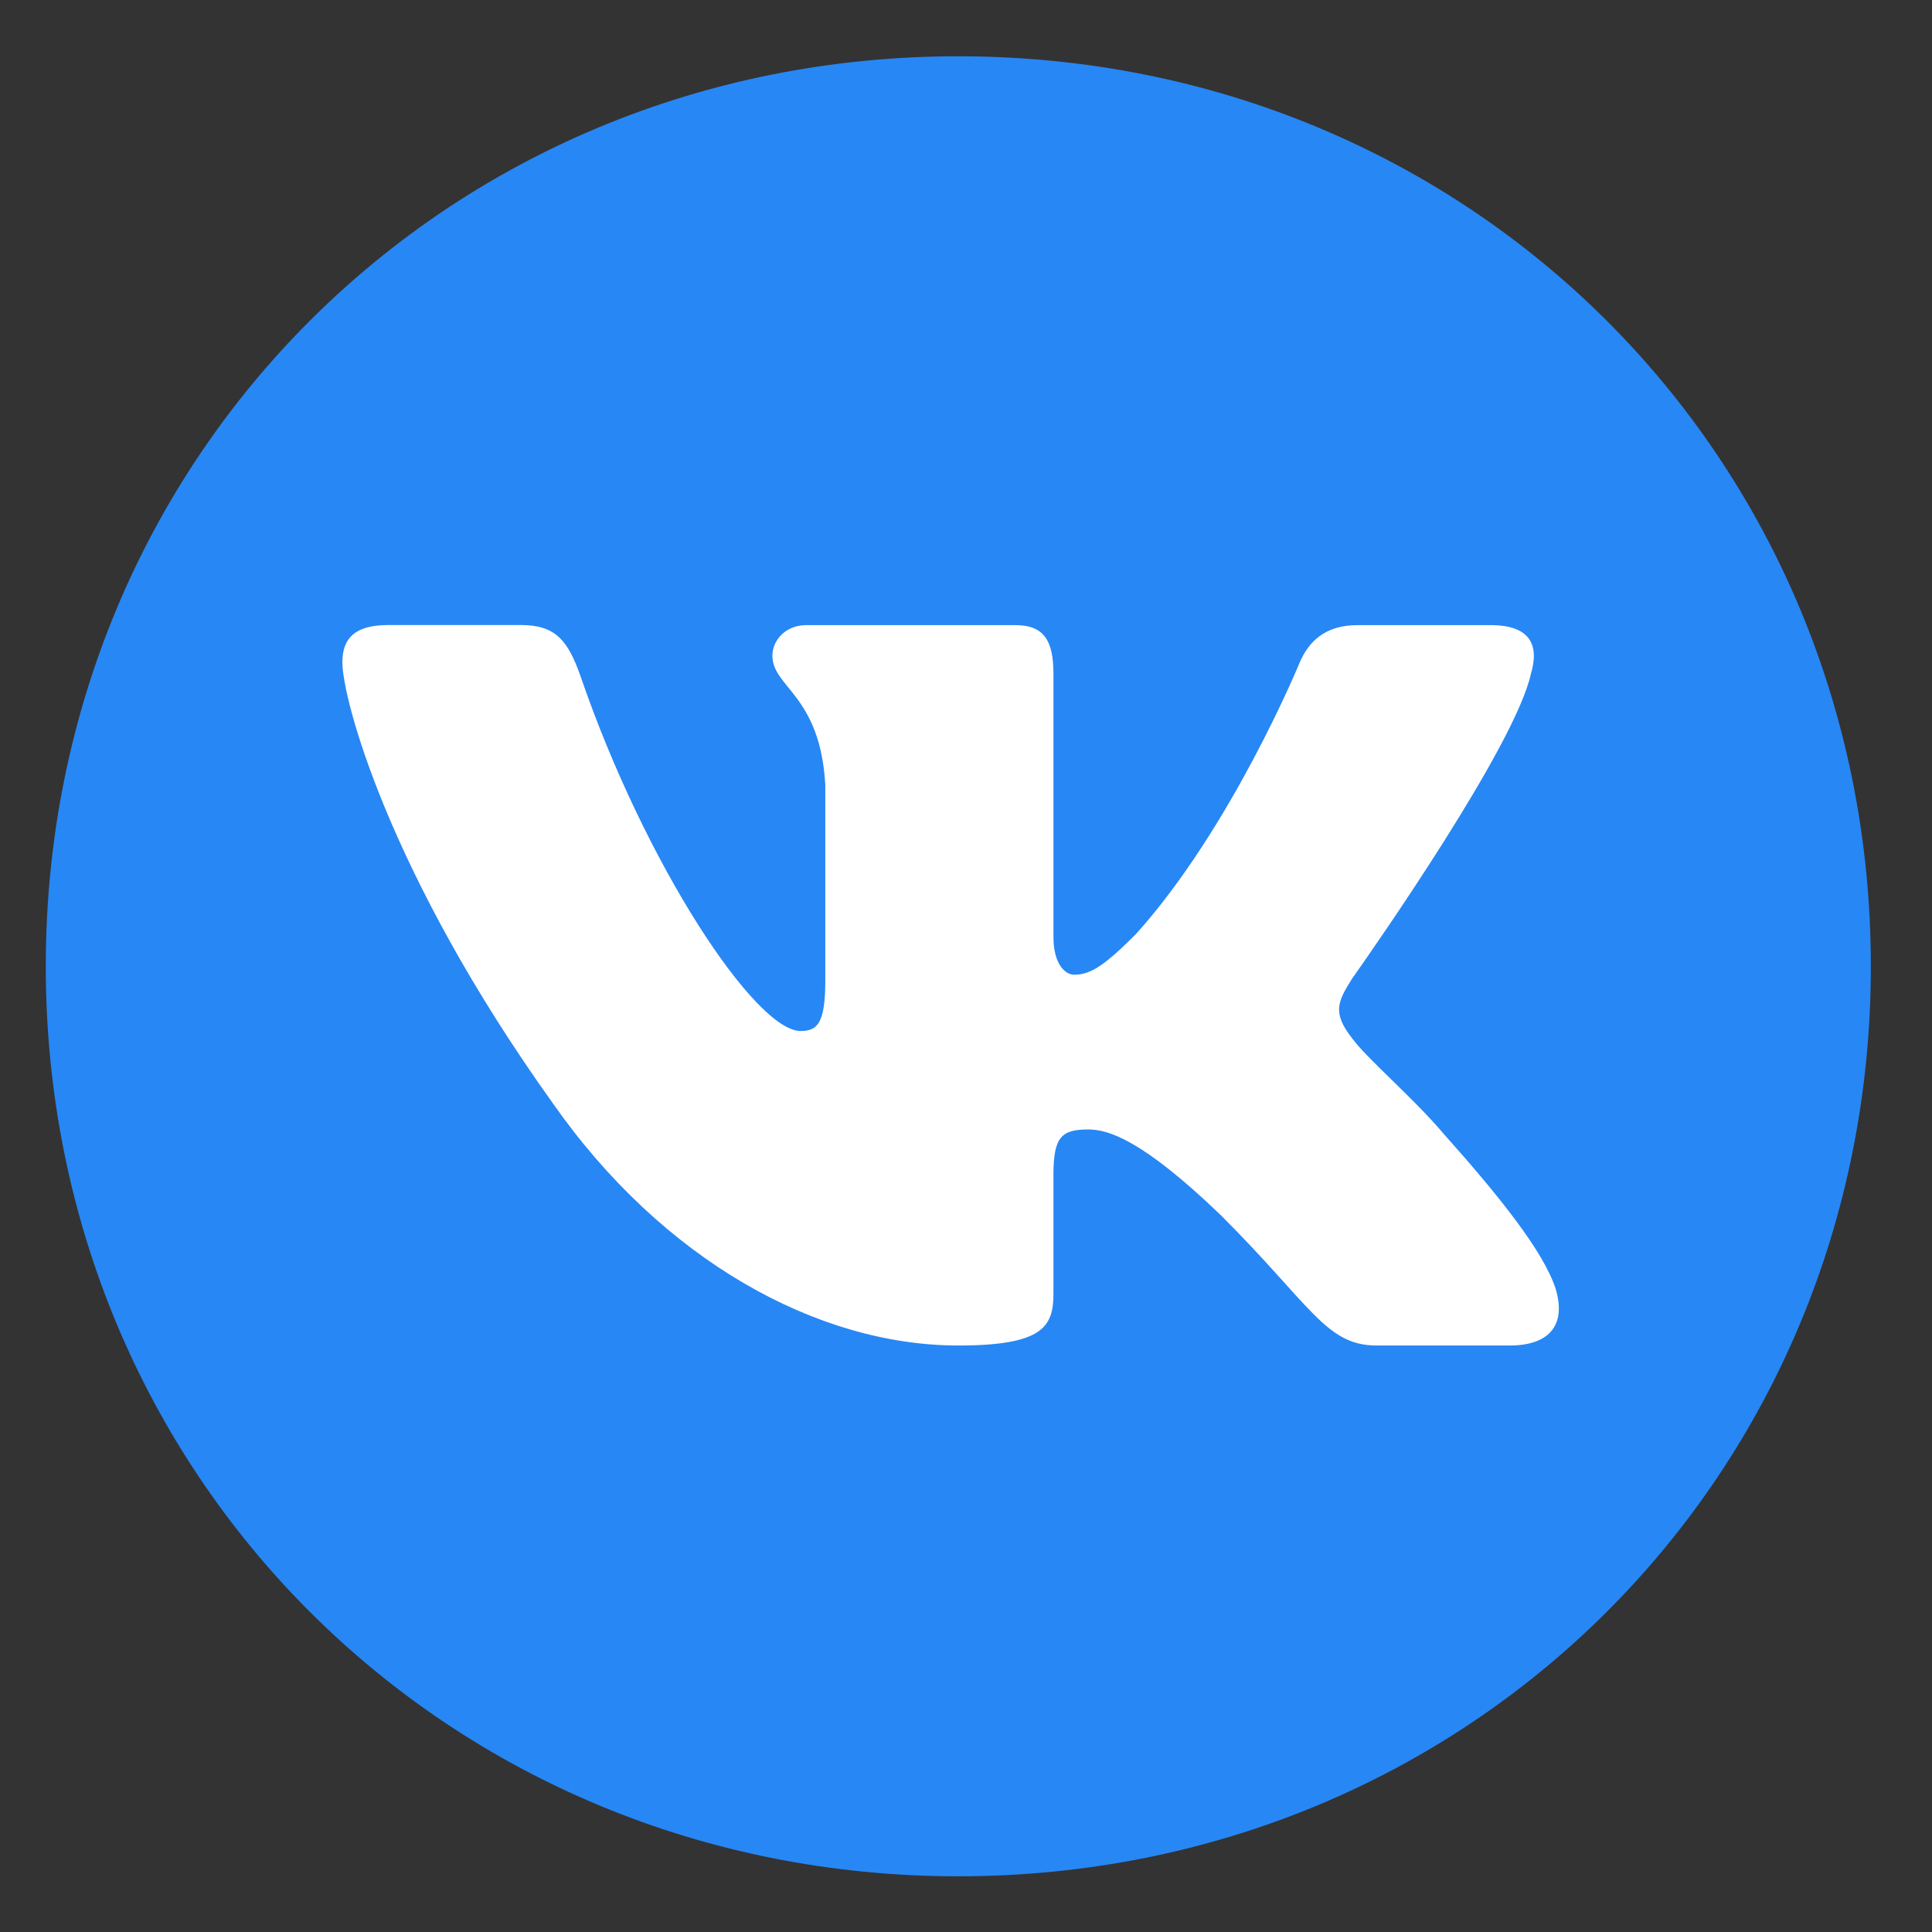 <svg width="23" height="23" fill="none" xmlns="http://www.w3.org/2000/svg"><rect width="100%" height="100%" fill="#333333" stroke="none"/><path d="M11.408.67c6.084 0 10.864 4.767 10.864 10.833 0 6.067-4.78 10.834-10.864 10.834C5.325 22.337.545 17.57.545 11.503.545 5.437 5.325.67 11.408.67Z" fill="#2787F5"/><path d="M6.204 7.441H4.619c-.452 0-.543.213-.543.447 0 .419.537 2.494 2.501 5.24 1.31 1.874 3.154 2.89 4.832 2.89 1.007 0 1.132-.226 1.132-.615v-1.417c0-.45.095-.54.414-.54.235 0 .638.116 1.578 1.02 1.074 1.071 1.25 1.552 1.855 1.552h1.584c.453 0 .68-.226.549-.671-.143-.444-.656-1.088-1.337-1.852-.369-.435-.923-.903-1.09-1.138-.236-.301-.168-.435 0-.703l.028-.04c.238-.338 1.916-2.737 2.103-3.592.1-.335 0-.58-.479-.58h-1.584c-.403 0-.589.212-.69.446 0 0-.805 1.959-1.947 3.23-.369.369-.537.486-.738.486-.1 0-.246-.117-.246-.452v-3.13c0-.402-.117-.58-.453-.58h-2.49c-.251 0-.403.186-.403.363 0 .38.57.468.63 1.54v2.326c0 .51-.093.603-.294.603-.537 0-1.844-1.968-2.618-4.218-.152-.438-.305-.615-.71-.615Z" fill="#fff"/></svg>